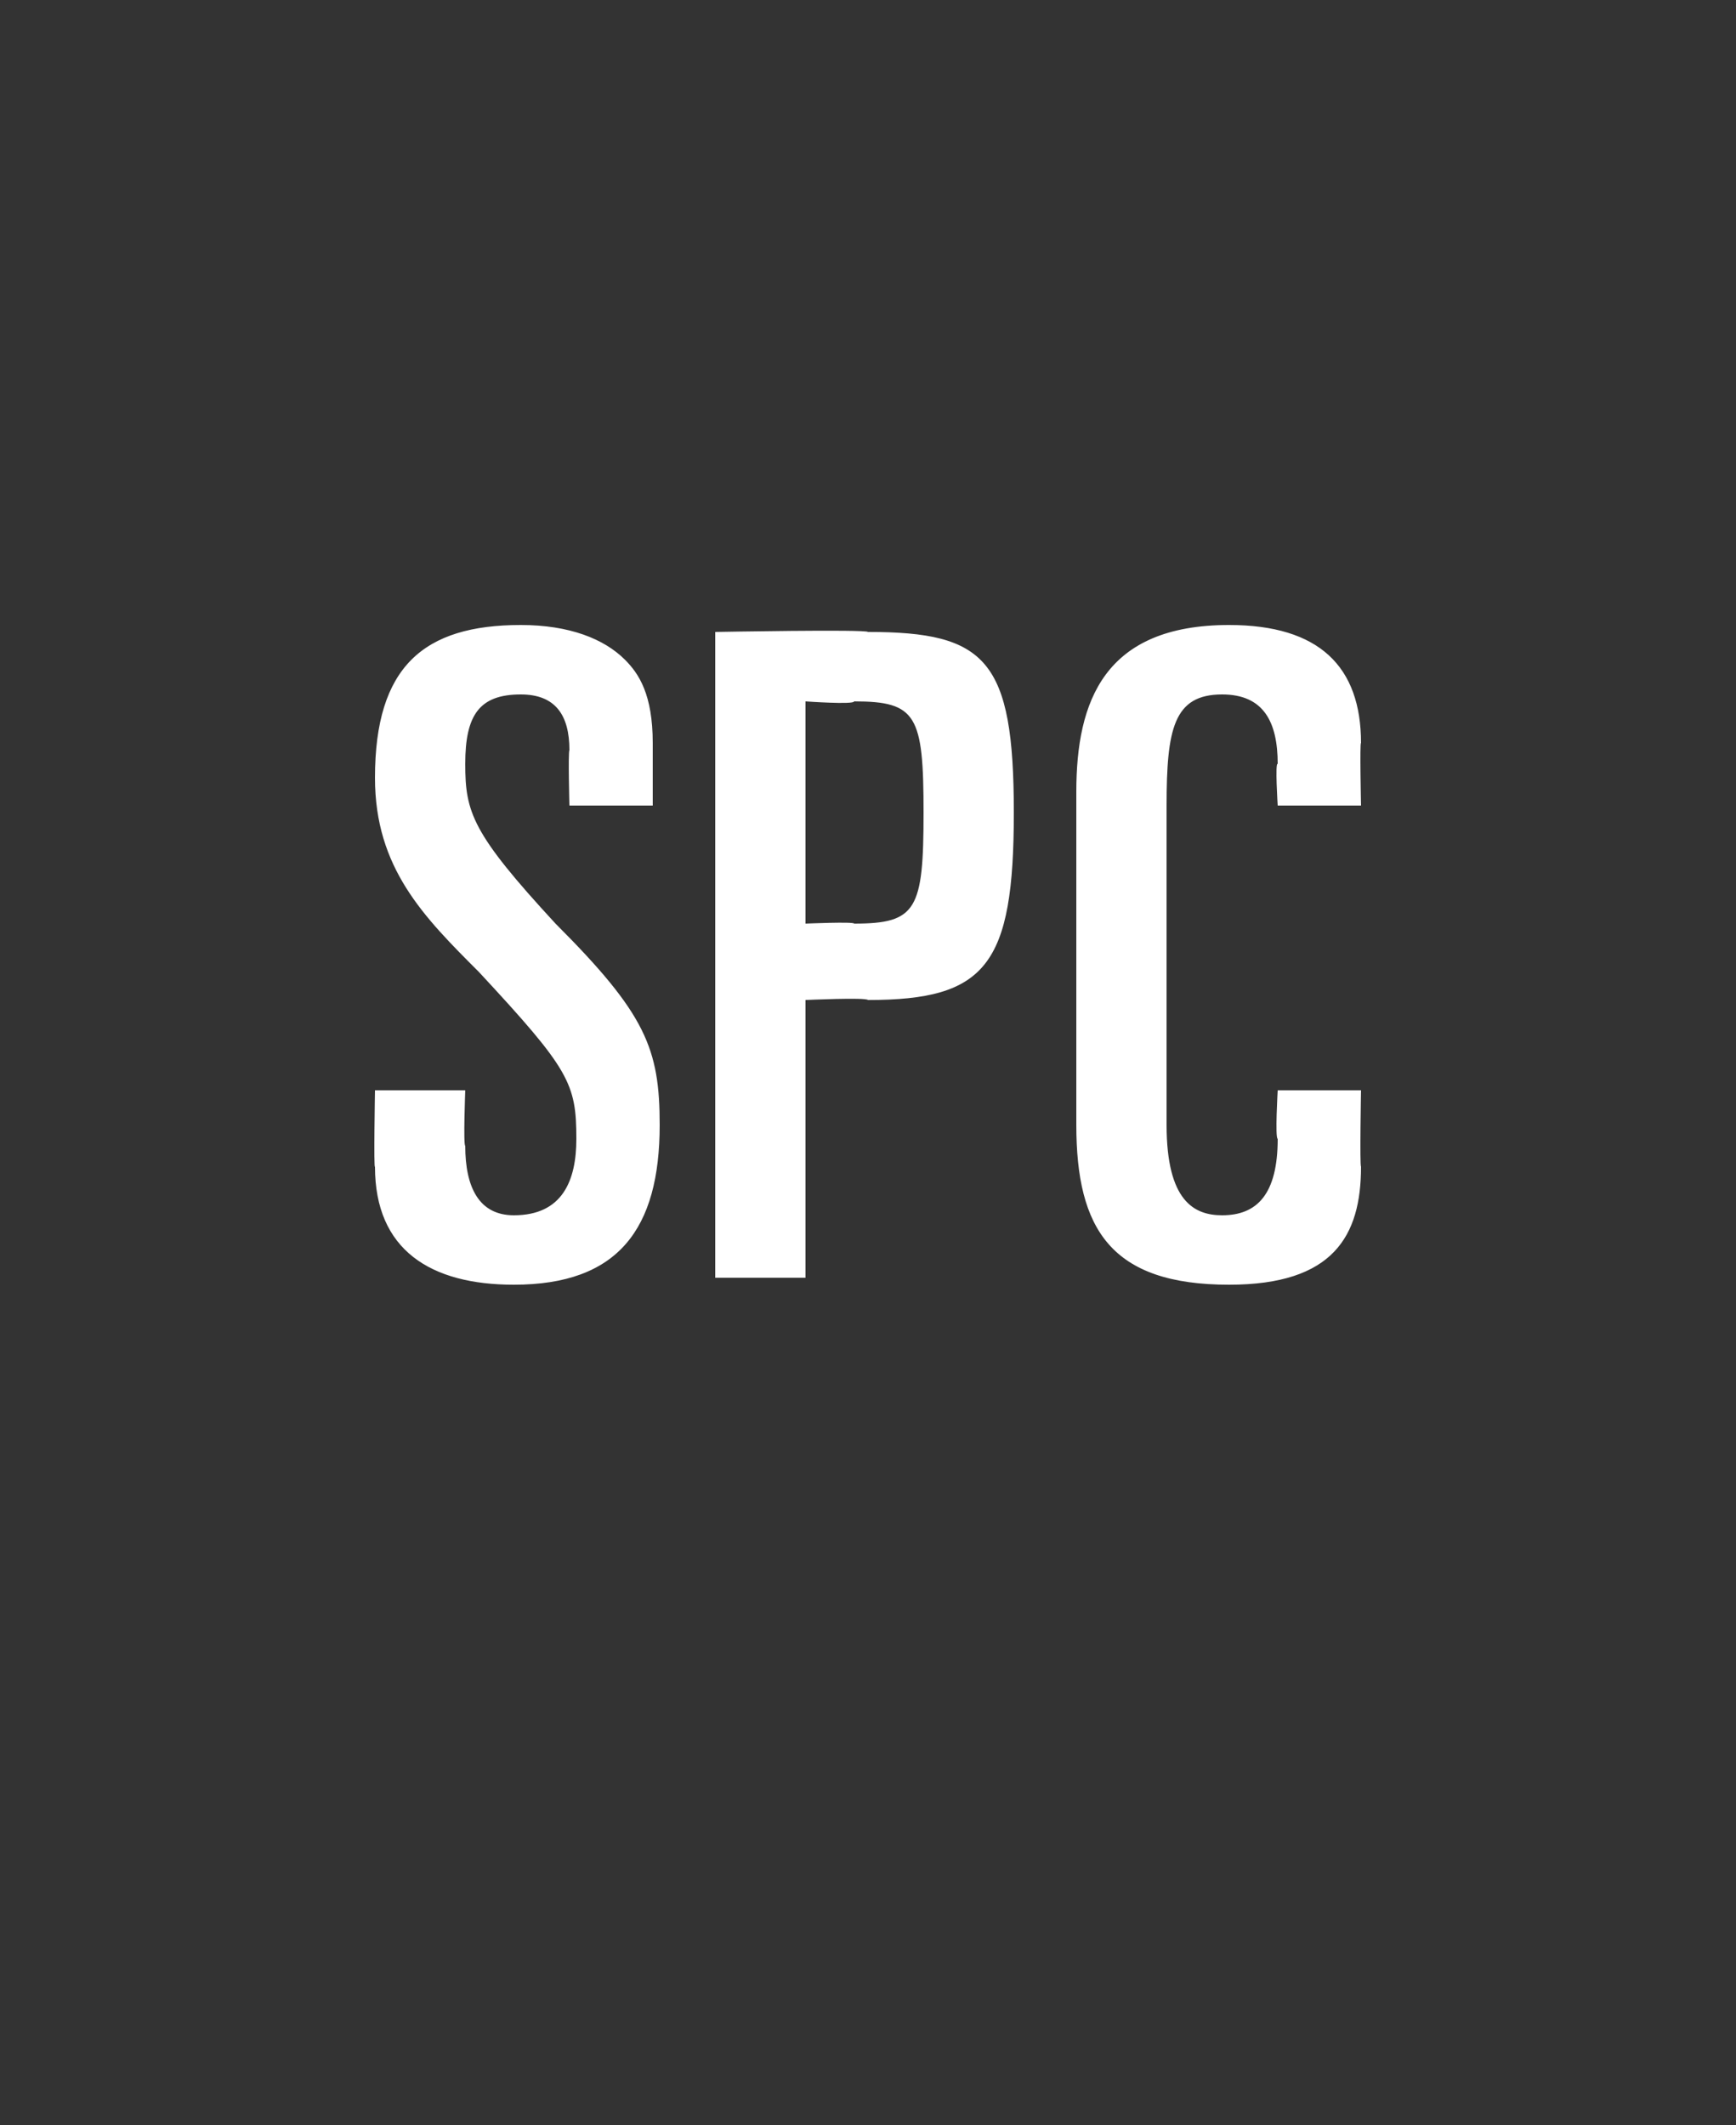 <?xml version="1.0" standalone="no"?><!DOCTYPE svg PUBLIC "-//W3C//DTD SVG 1.1//EN" "http://www.w3.org/Graphics/SVG/1.1/DTD/svg11.dtd"><svg xmlns="http://www.w3.org/2000/svg" version="1.1" width="25px" height="30.6px" viewBox="0 -1 25 30.6" style="top:-1px"><rect x="0" y="-1" width="25" height="30.6" fill="#333333" stroke="none"/>  <desc>SPC</desc>  <defs/>  <g id="Polygon197050">    <path d="M 5.4 14.7 L 6.7 14.7 C 6.7 14.7 6.67 15.49 6.7 15.5 C 6.7 16.1 6.9 16.5 7.4 16.5 C 8.1 16.5 8.3 16 8.3 15.4 C 8.3 14.6 8.2 14.4 6.9 13 C 6.1 12.2 5.4 11.5 5.4 10.2 C 5.4 8.6 6.1 8 7.5 8 C 8.2 8 8.7 8.2 9 8.5 C 9.2 8.7 9.4 9 9.4 9.7 C 9.4 9.7 9.4 10.6 9.4 10.6 L 8.2 10.6 C 8.2 10.6 8.18 9.84 8.2 9.8 C 8.2 9.3 8 9 7.5 9 C 6.9 9 6.7 9.3 6.7 10 C 6.7 10.7 6.8 11 8 12.3 C 9.3 13.6 9.5 14.1 9.5 15.2 C 9.5 16.7 8.9 17.5 7.4 17.5 C 6.2 17.5 5.4 17 5.4 15.8 C 5.38 15.85 5.4 14.7 5.4 14.7 Z M 11.6 12.3 C 11.6 12.3 12.3 12.27 12.3 12.3 C 13.2 12.3 13.3 12.1 13.3 10.7 C 13.3 9.3 13.2 9.1 12.3 9.1 C 12.3 9.15 11.6 9.1 11.6 9.1 L 11.6 12.3 Z M 10.3 8.1 C 10.3 8.1 12.47 8.06 12.5 8.1 C 14.2 8.1 14.6 8.5 14.6 10.7 C 14.6 12.9 14.2 13.4 12.5 13.4 C 12.47 13.36 11.6 13.4 11.6 13.4 L 11.6 17.4 L 10.3 17.4 L 10.3 8.1 Z M 15.5 10.4 C 15.5 9.1 15.9 8 17.7 8 C 19 8 19.6 8.6 19.6 9.7 C 19.58 9.68 19.6 10.6 19.6 10.6 L 18.4 10.6 C 18.4 10.6 18.36 9.97 18.4 10 C 18.4 9.4 18.2 9 17.6 9 C 16.9 9 16.8 9.5 16.8 10.6 C 16.8 10.6 16.8 15.2 16.8 15.2 C 16.8 16.3 17.2 16.5 17.6 16.5 C 18.1 16.5 18.4 16.2 18.4 15.4 C 18.36 15.39 18.4 14.7 18.4 14.7 L 19.6 14.7 C 19.6 14.7 19.58 15.78 19.6 15.8 C 19.6 16.8 19.2 17.5 17.7 17.5 C 16 17.5 15.5 16.7 15.5 15.2 C 15.5 15.2 15.5 10.4 15.5 10.4 Z " stroke="none" fill="#fff"/>  </g></svg>